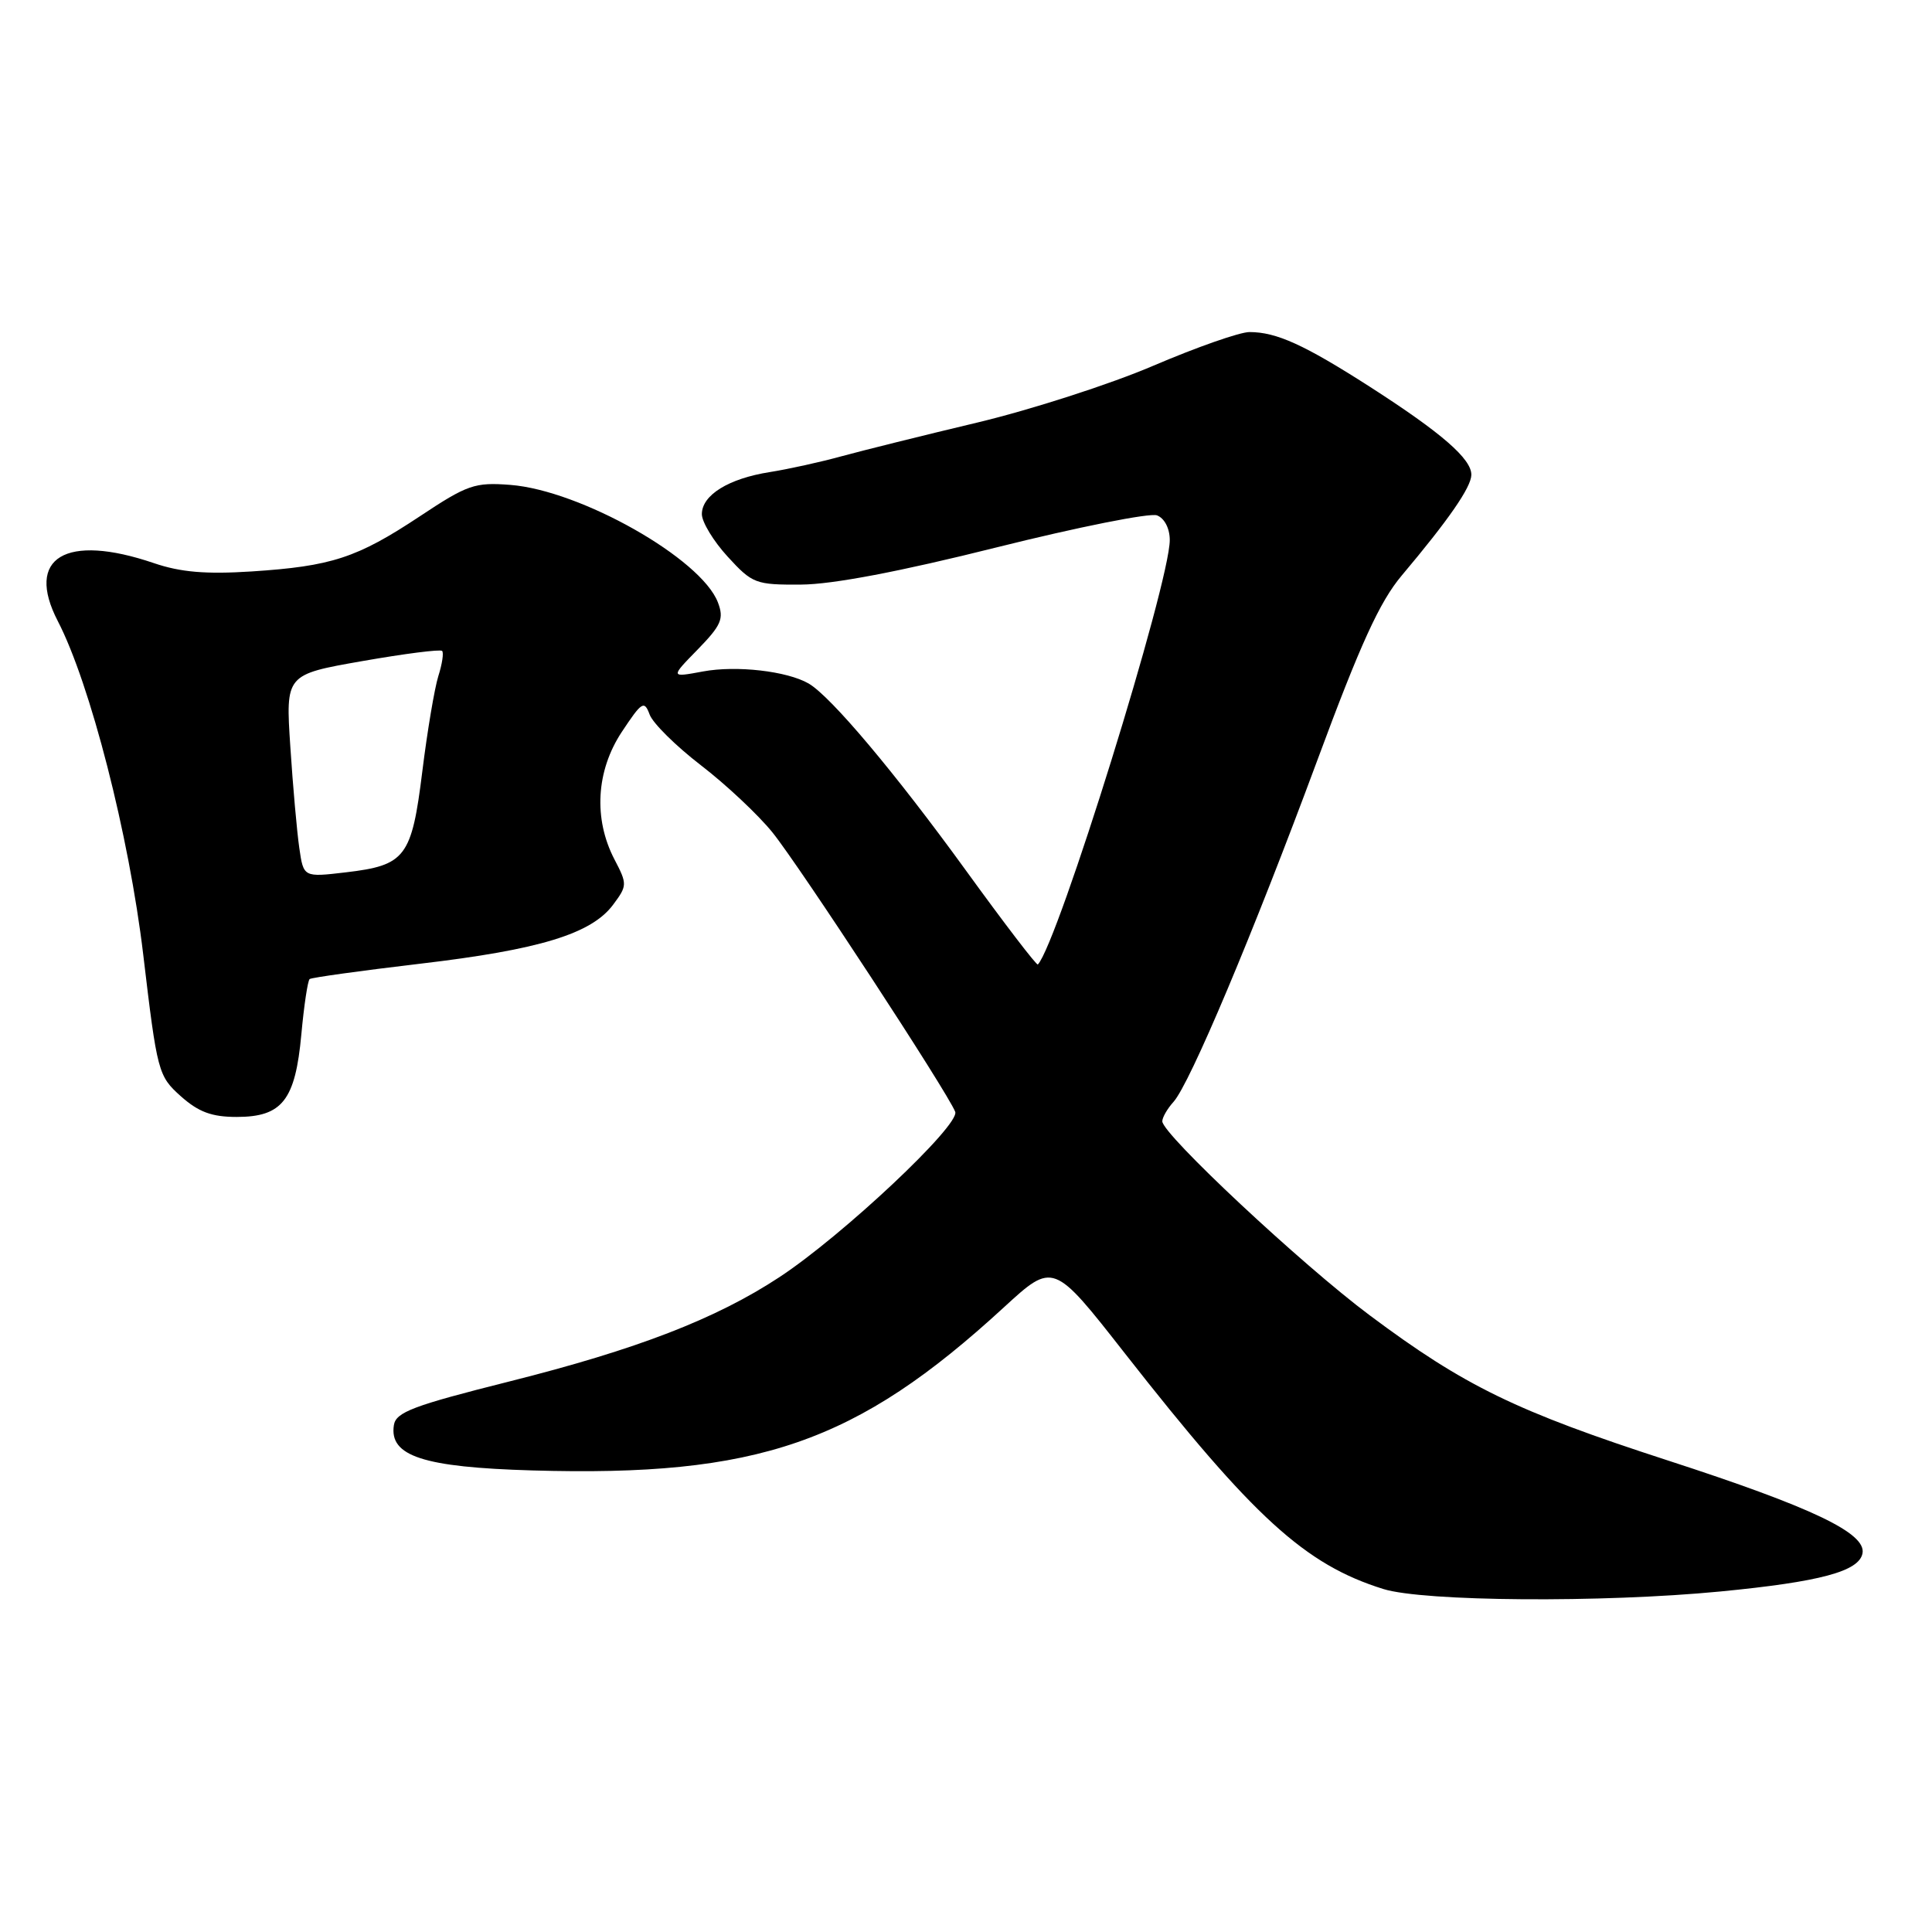 <?xml version="1.0" encoding="UTF-8" standalone="no"?>
<!DOCTYPE svg PUBLIC "-//W3C//DTD SVG 1.1//EN" "http://www.w3.org/Graphics/SVG/1.1/DTD/svg11.dtd" >
<svg xmlns="http://www.w3.org/2000/svg" xmlns:xlink="http://www.w3.org/1999/xlink" version="1.1" viewBox="0 0 256 256">
 <g >
 <path fill="currentColor"
d=" M 227.95 210.88 C 241.17 209.60 246.33 208.22 246.79 205.83 C 247.31 203.15 240.12 199.73 221.00 193.52 C 200.91 187.00 194.06 183.67 181.50 174.29 C 172.48 167.56 154.04 150.31 154.01 148.58 C 154.01 148.07 154.67 146.92 155.49 146.01 C 157.66 143.61 166.01 123.79 174.53 100.80 C 180.24 85.37 182.81 79.74 185.72 76.28 C 191.95 68.88 194.92 64.59 194.96 62.94 C 195.01 60.82 191.04 57.37 181.50 51.24 C 172.81 45.67 169.13 44.00 165.56 44.00 C 164.28 44.00 158.58 46.00 152.87 48.44 C 147.17 50.89 136.65 54.28 129.50 55.99 C 122.35 57.69 114.25 59.71 111.50 60.46 C 108.75 61.22 104.48 62.16 102.02 62.55 C 96.54 63.41 93.00 65.60 93.00 68.13 C 93.00 69.17 94.54 71.71 96.42 73.76 C 99.70 77.34 100.12 77.50 106.17 77.46 C 110.30 77.44 119.29 75.73 132.06 72.53 C 142.83 69.84 152.39 67.93 153.31 68.29 C 154.30 68.67 155.00 70.02 155.00 71.56 C 155.00 77.29 140.17 125.01 137.52 127.80 C 137.36 127.96 133.06 122.34 127.96 115.30 C 118.61 102.40 110.09 92.28 107.15 90.57 C 104.29 88.92 97.59 88.15 93.16 88.97 C 88.81 89.78 88.81 89.78 92.45 86.06 C 95.58 82.84 95.95 81.99 95.13 79.83 C 92.92 74.02 76.92 64.97 67.61 64.25 C 62.91 63.89 61.94 64.22 55.62 68.42 C 47.30 73.93 43.94 75.03 33.33 75.72 C 27.28 76.11 23.92 75.82 20.40 74.62 C 8.69 70.63 3.30 73.88 7.66 82.30 C 11.95 90.58 17.10 110.68 18.98 126.50 C 20.83 142.08 20.96 142.57 23.95 145.25 C 26.31 147.35 28.05 148.00 31.36 148.00 C 37.40 148.00 39.13 145.79 39.93 137.06 C 40.28 133.23 40.78 129.93 41.03 129.73 C 41.29 129.53 47.87 128.62 55.65 127.70 C 71.49 125.84 78.37 123.74 81.24 119.88 C 83.12 117.36 83.13 117.15 81.42 113.88 C 78.62 108.50 78.98 102.14 82.40 96.97 C 85.05 92.97 85.37 92.77 86.08 94.68 C 86.50 95.83 89.56 98.85 92.87 101.40 C 96.19 103.95 100.44 107.94 102.33 110.27 C 105.88 114.65 125.59 144.77 126.57 147.32 C 127.24 149.06 111.66 163.72 103.26 169.24 C 94.86 174.76 84.41 178.80 67.50 183.05 C 54.72 186.26 52.45 187.12 52.19 188.85 C 51.56 192.94 56.08 194.42 70.53 194.84 C 100.44 195.71 113.46 191.21 133.03 173.22 C 139.57 167.22 139.57 167.22 149.03 179.30 C 166.10 201.09 172.92 207.31 183.29 210.55 C 188.62 212.22 212.33 212.39 227.95 210.88 Z  M 39.66 112.37 C 39.35 110.24 38.81 104.20 38.47 98.94 C 37.84 89.38 37.84 89.38 48.00 87.60 C 53.58 86.62 58.35 86.01 58.58 86.25 C 58.82 86.48 58.59 87.99 58.08 89.59 C 57.58 91.19 56.62 96.87 55.96 102.21 C 54.55 113.59 53.74 114.66 45.82 115.59 C 40.22 116.25 40.22 116.25 39.66 112.37 Z "/>
</g>
</svg>